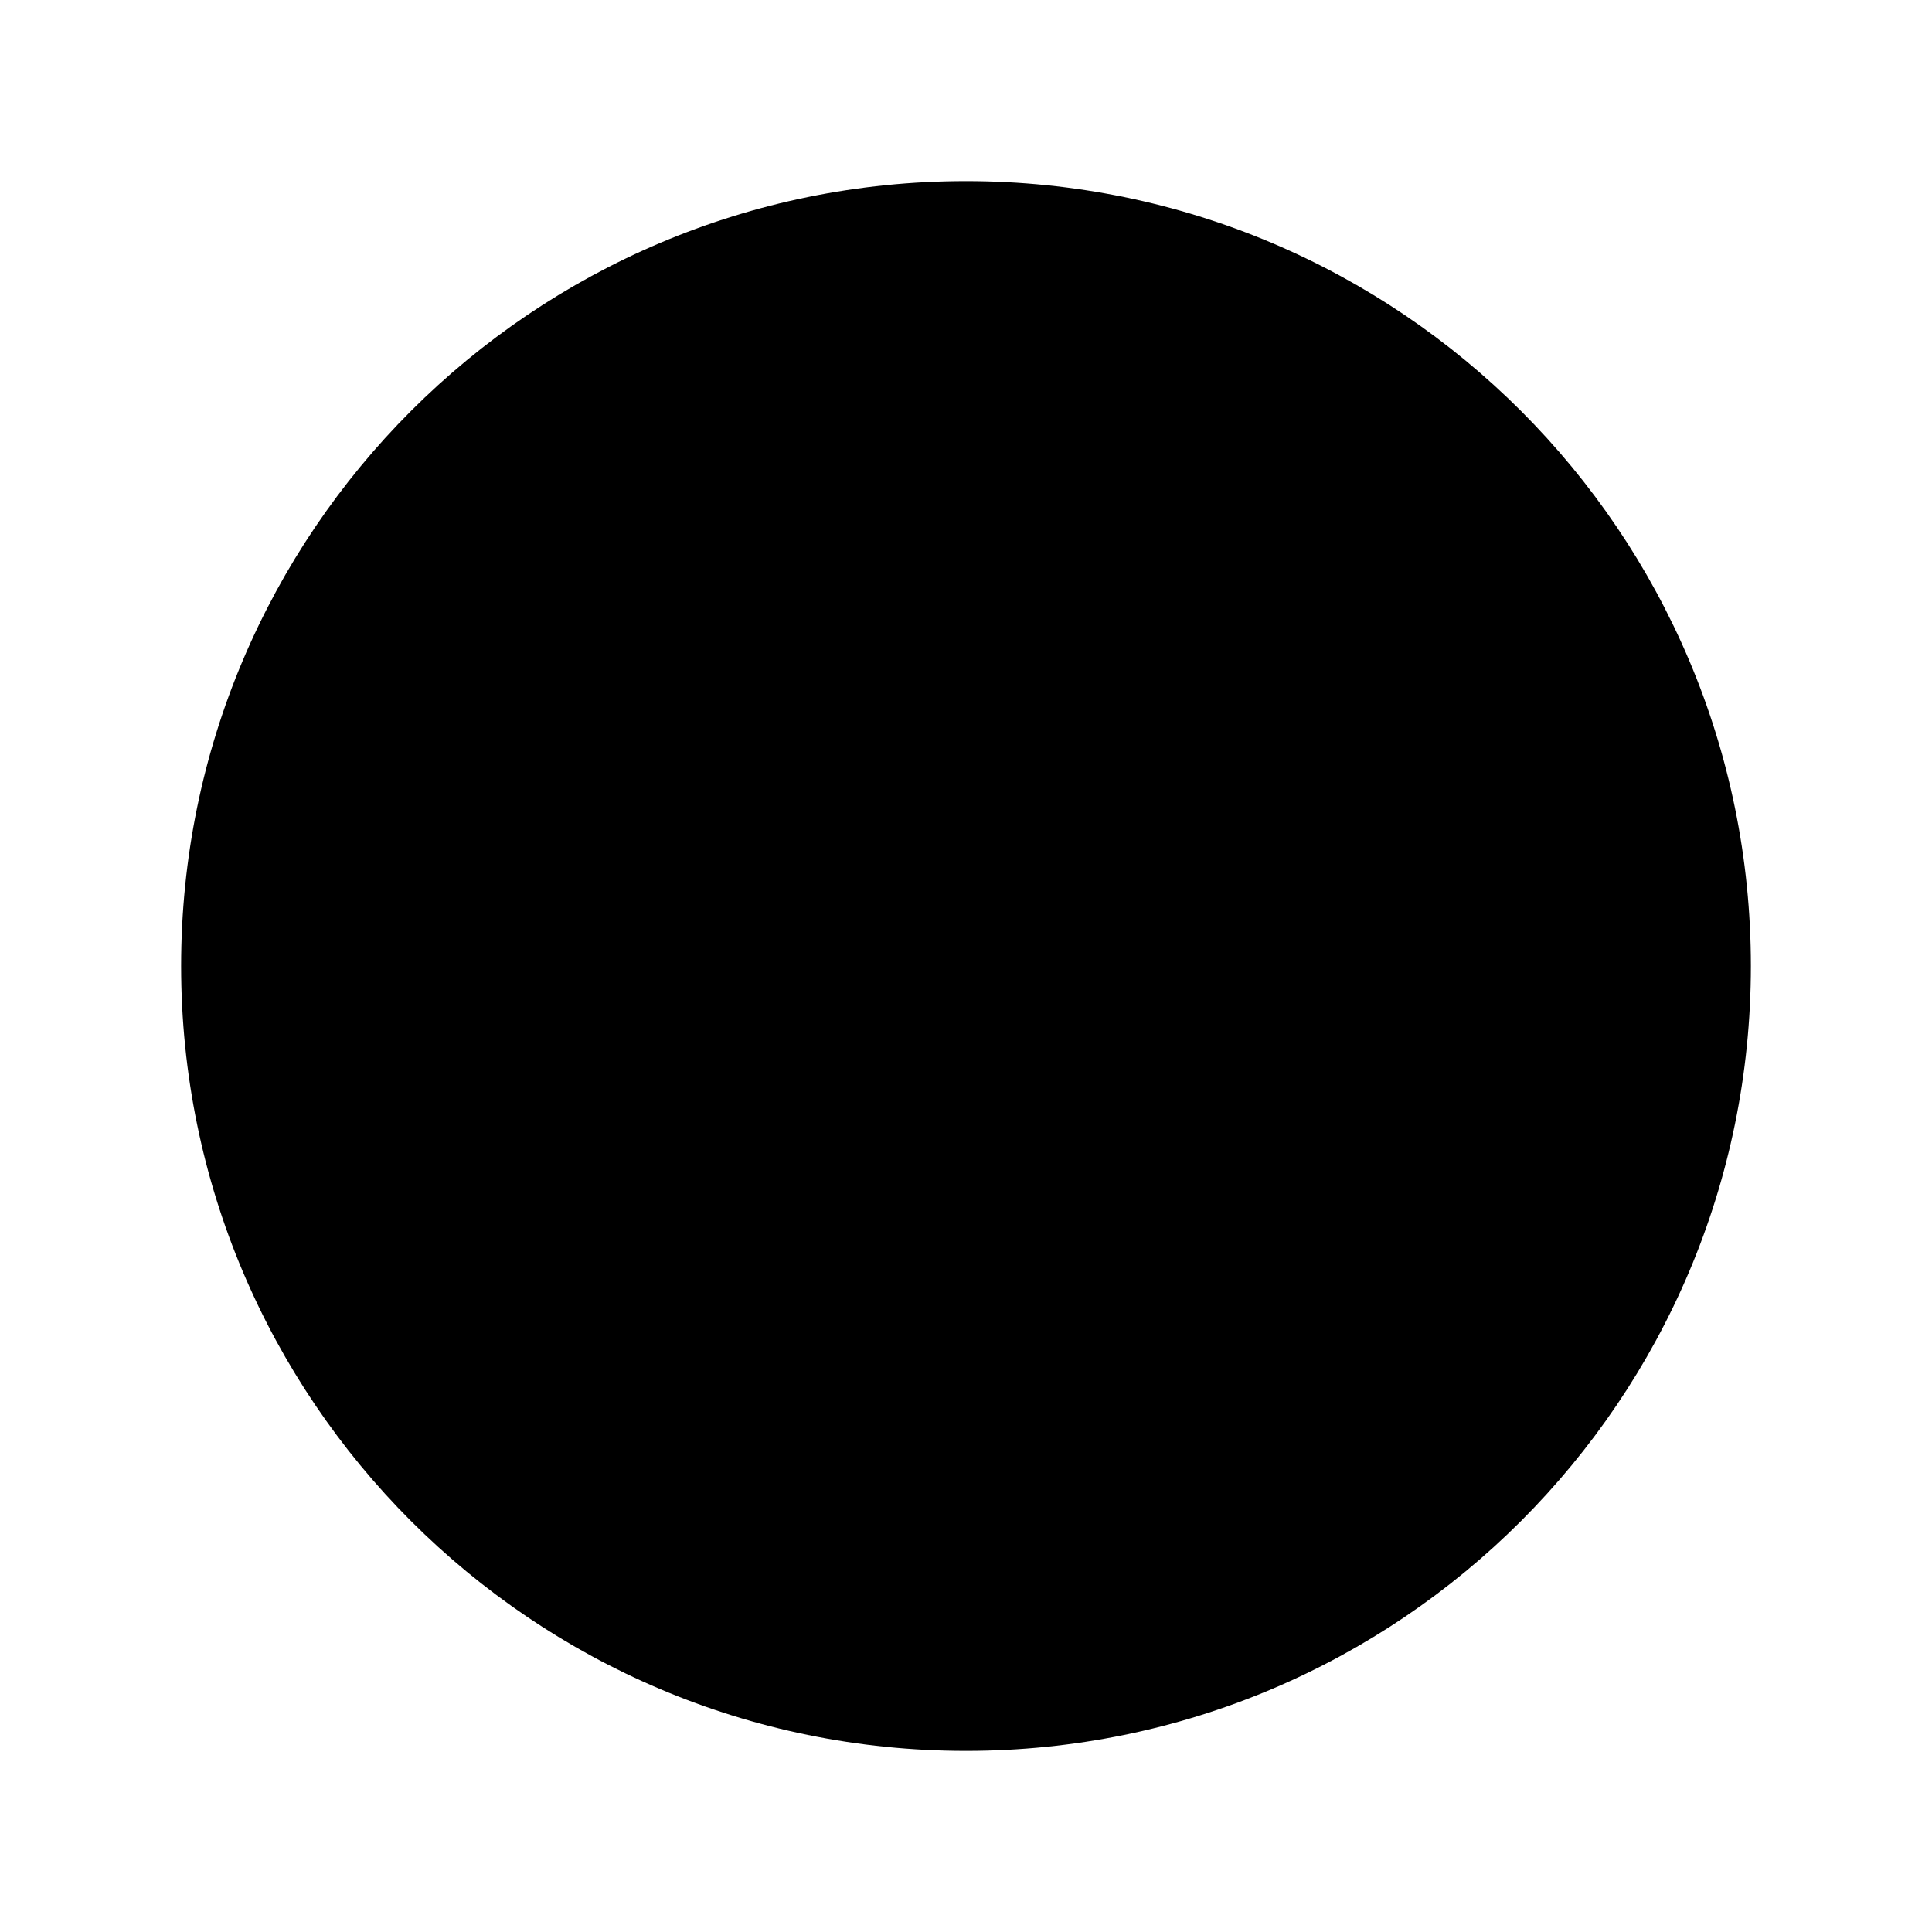 <?xml version="1.0" encoding="utf-8"?>
<!-- Generated by IcoMoon.io -->
<!DOCTYPE svg PUBLIC "-//W3C//DTD SVG 1.1//EN" "http://www.w3.org/Graphics/SVG/1.1/DTD/svg11.dtd">
<svg version="1.1" xmlns="http://www.w3.org/2000/svg" xmlns:xlink="http://www.w3.org/1999/xlink" width="32" height="32" viewBox="0 0 32 32">
<path fill="#000" d="M16 29c7.181 0 13-5.819 13-13s-5.819-13-13-13c-7.181 0-13 5.819-13 13s5.819 13 13 13z"></path>
</svg>
